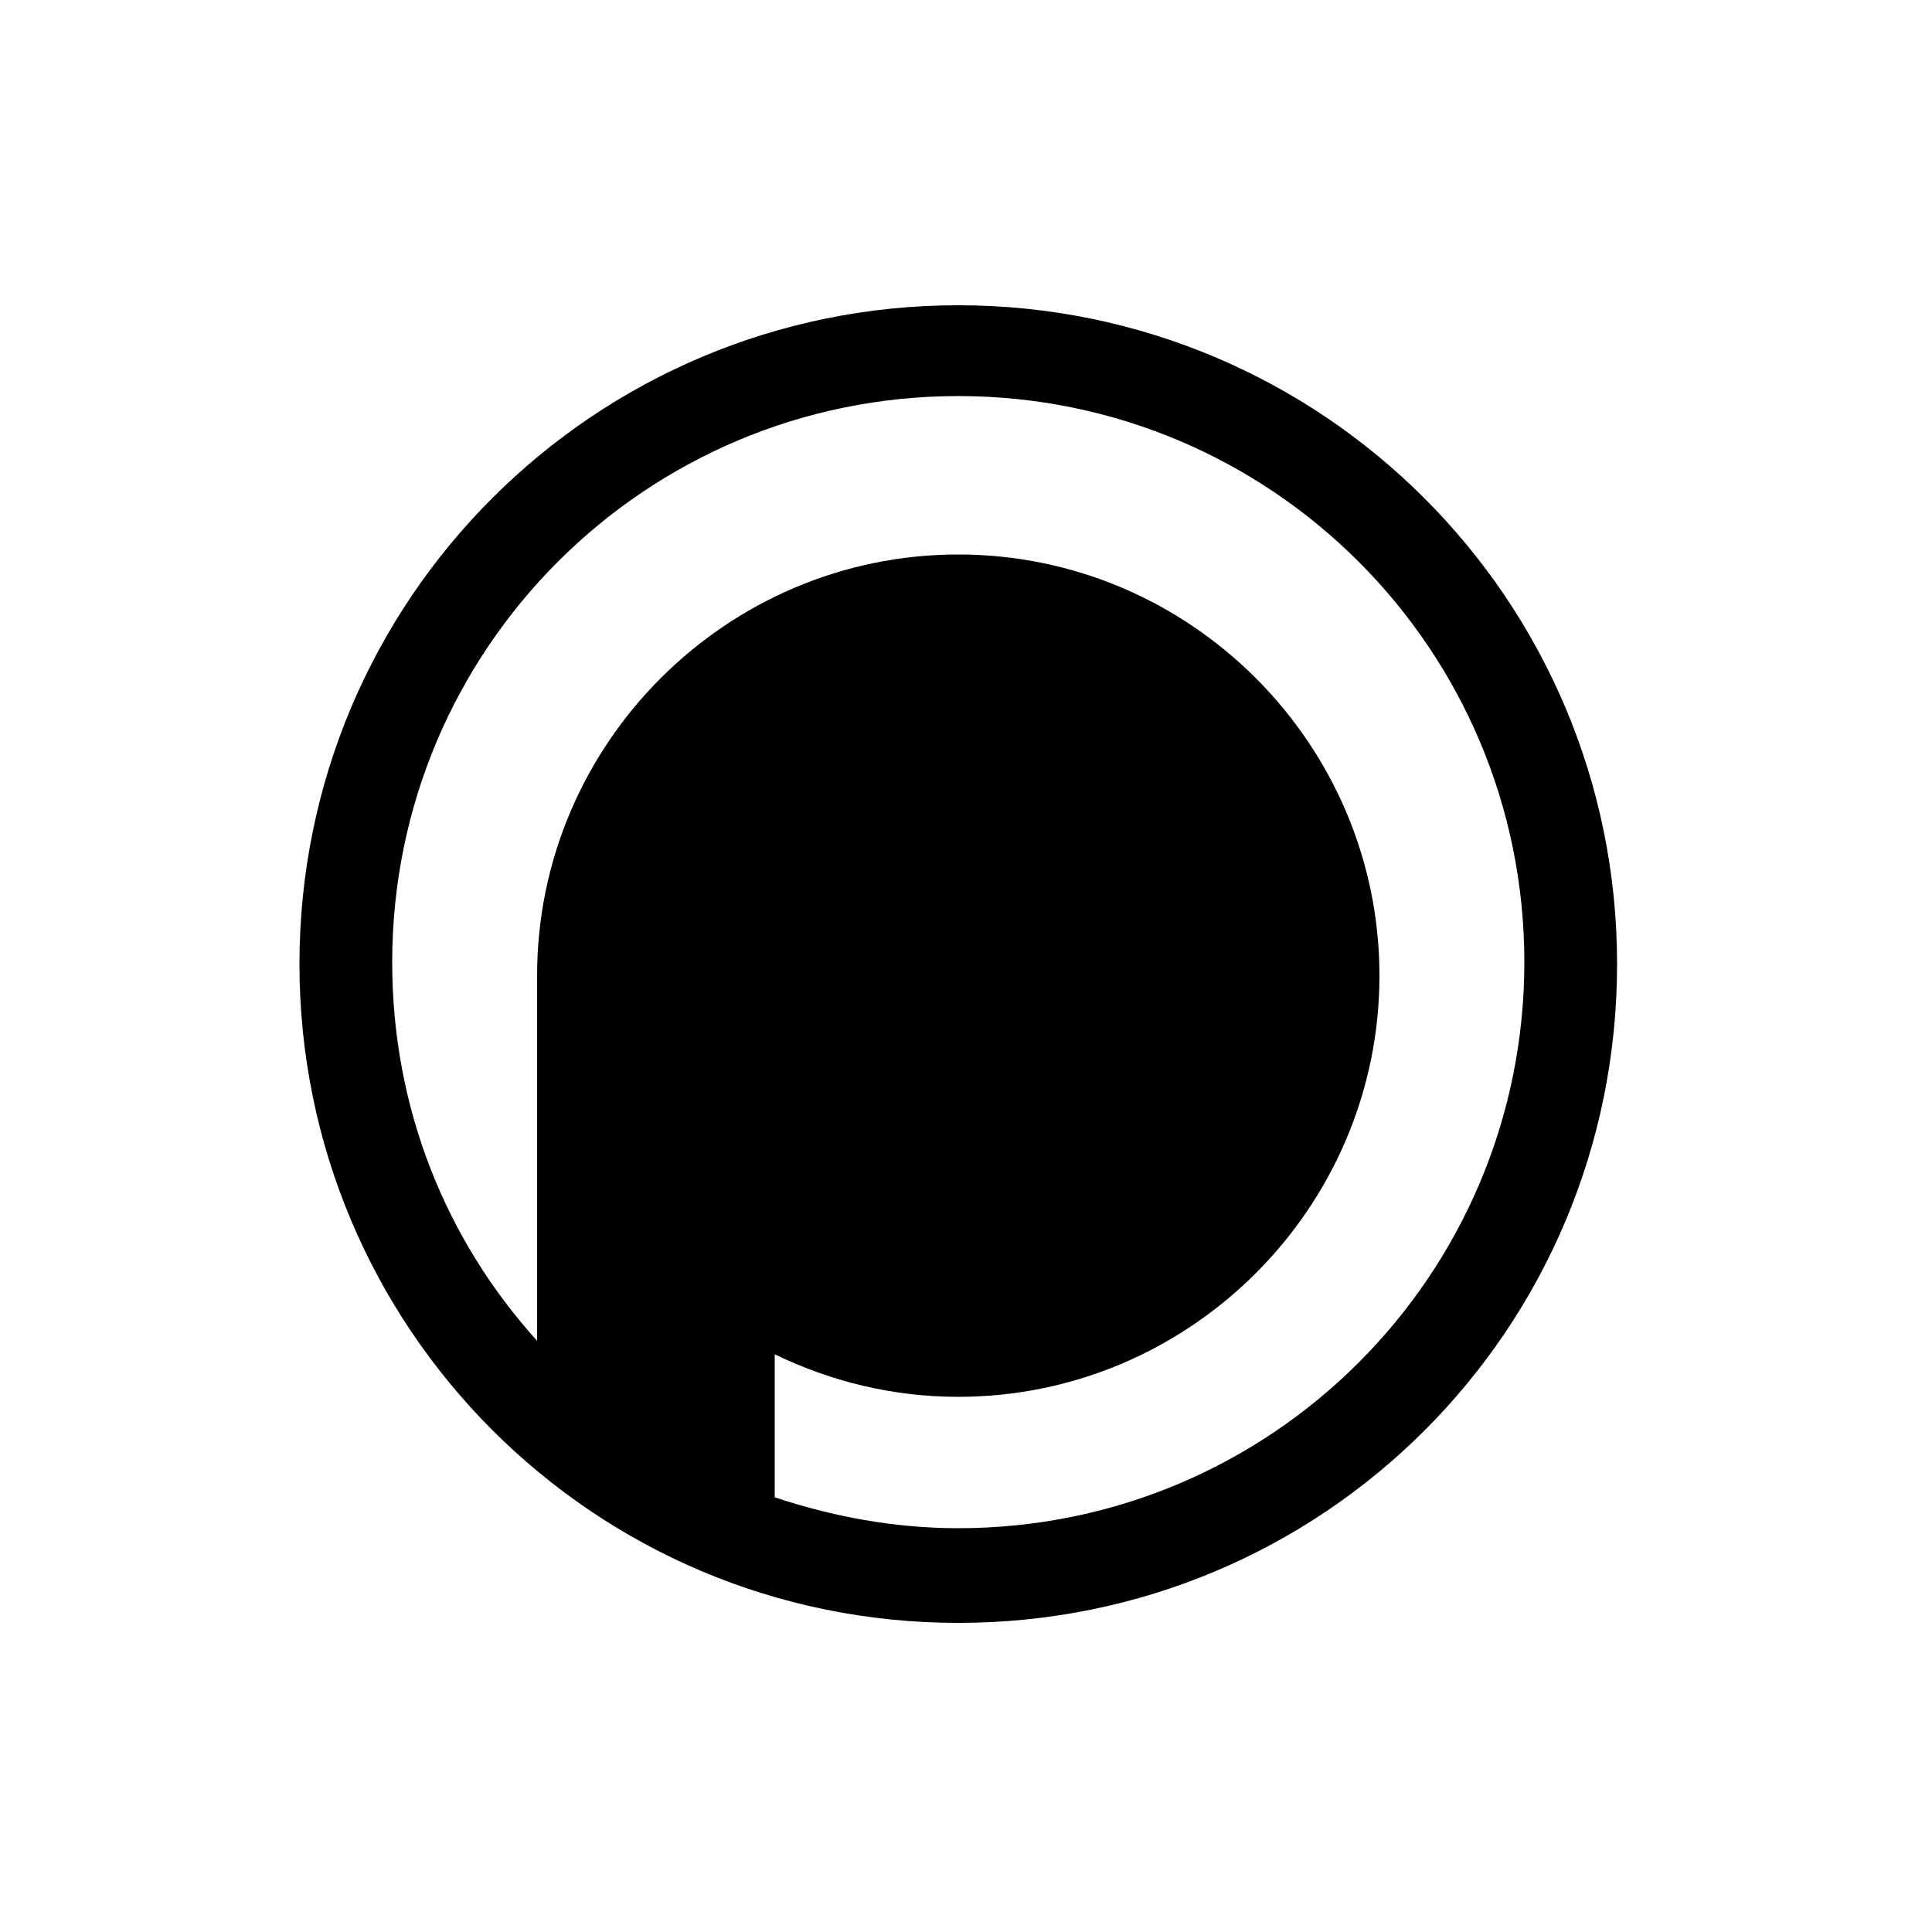 <svg version="1.1" id="Layer_11" xmlns="http://www.w3.org/2000/svg" x="0" y="0" viewBox="0 0 100 100" xml:space="preserve">
  <path d="M49.6 15.8c-18.8 0-34.1 15.2-34.1 34.1C15.5 68.7 30.7 84 49.6 84s34.1-15.2 34.1-34.1c0-18.9-15.3-34.1-34.1-34.1zm0 63.3c-3.3 0-6.5-.6-9.5-1.6v-7.4c2.9 1.4 6.1 2.2 9.5 2.2 12 0 21.8-9.8 21.8-21.8s-9.8-21.8-21.8-21.8-21.8 9.8-21.8 21.8v18.9c-4.7-5.2-7.5-12-7.5-19.6 0-16.2 13.1-29.3 29.3-29.3s29.3 13.1 29.3 29.3c0 16.2-13.1 29.3-29.3 29.3z"/>
</svg>